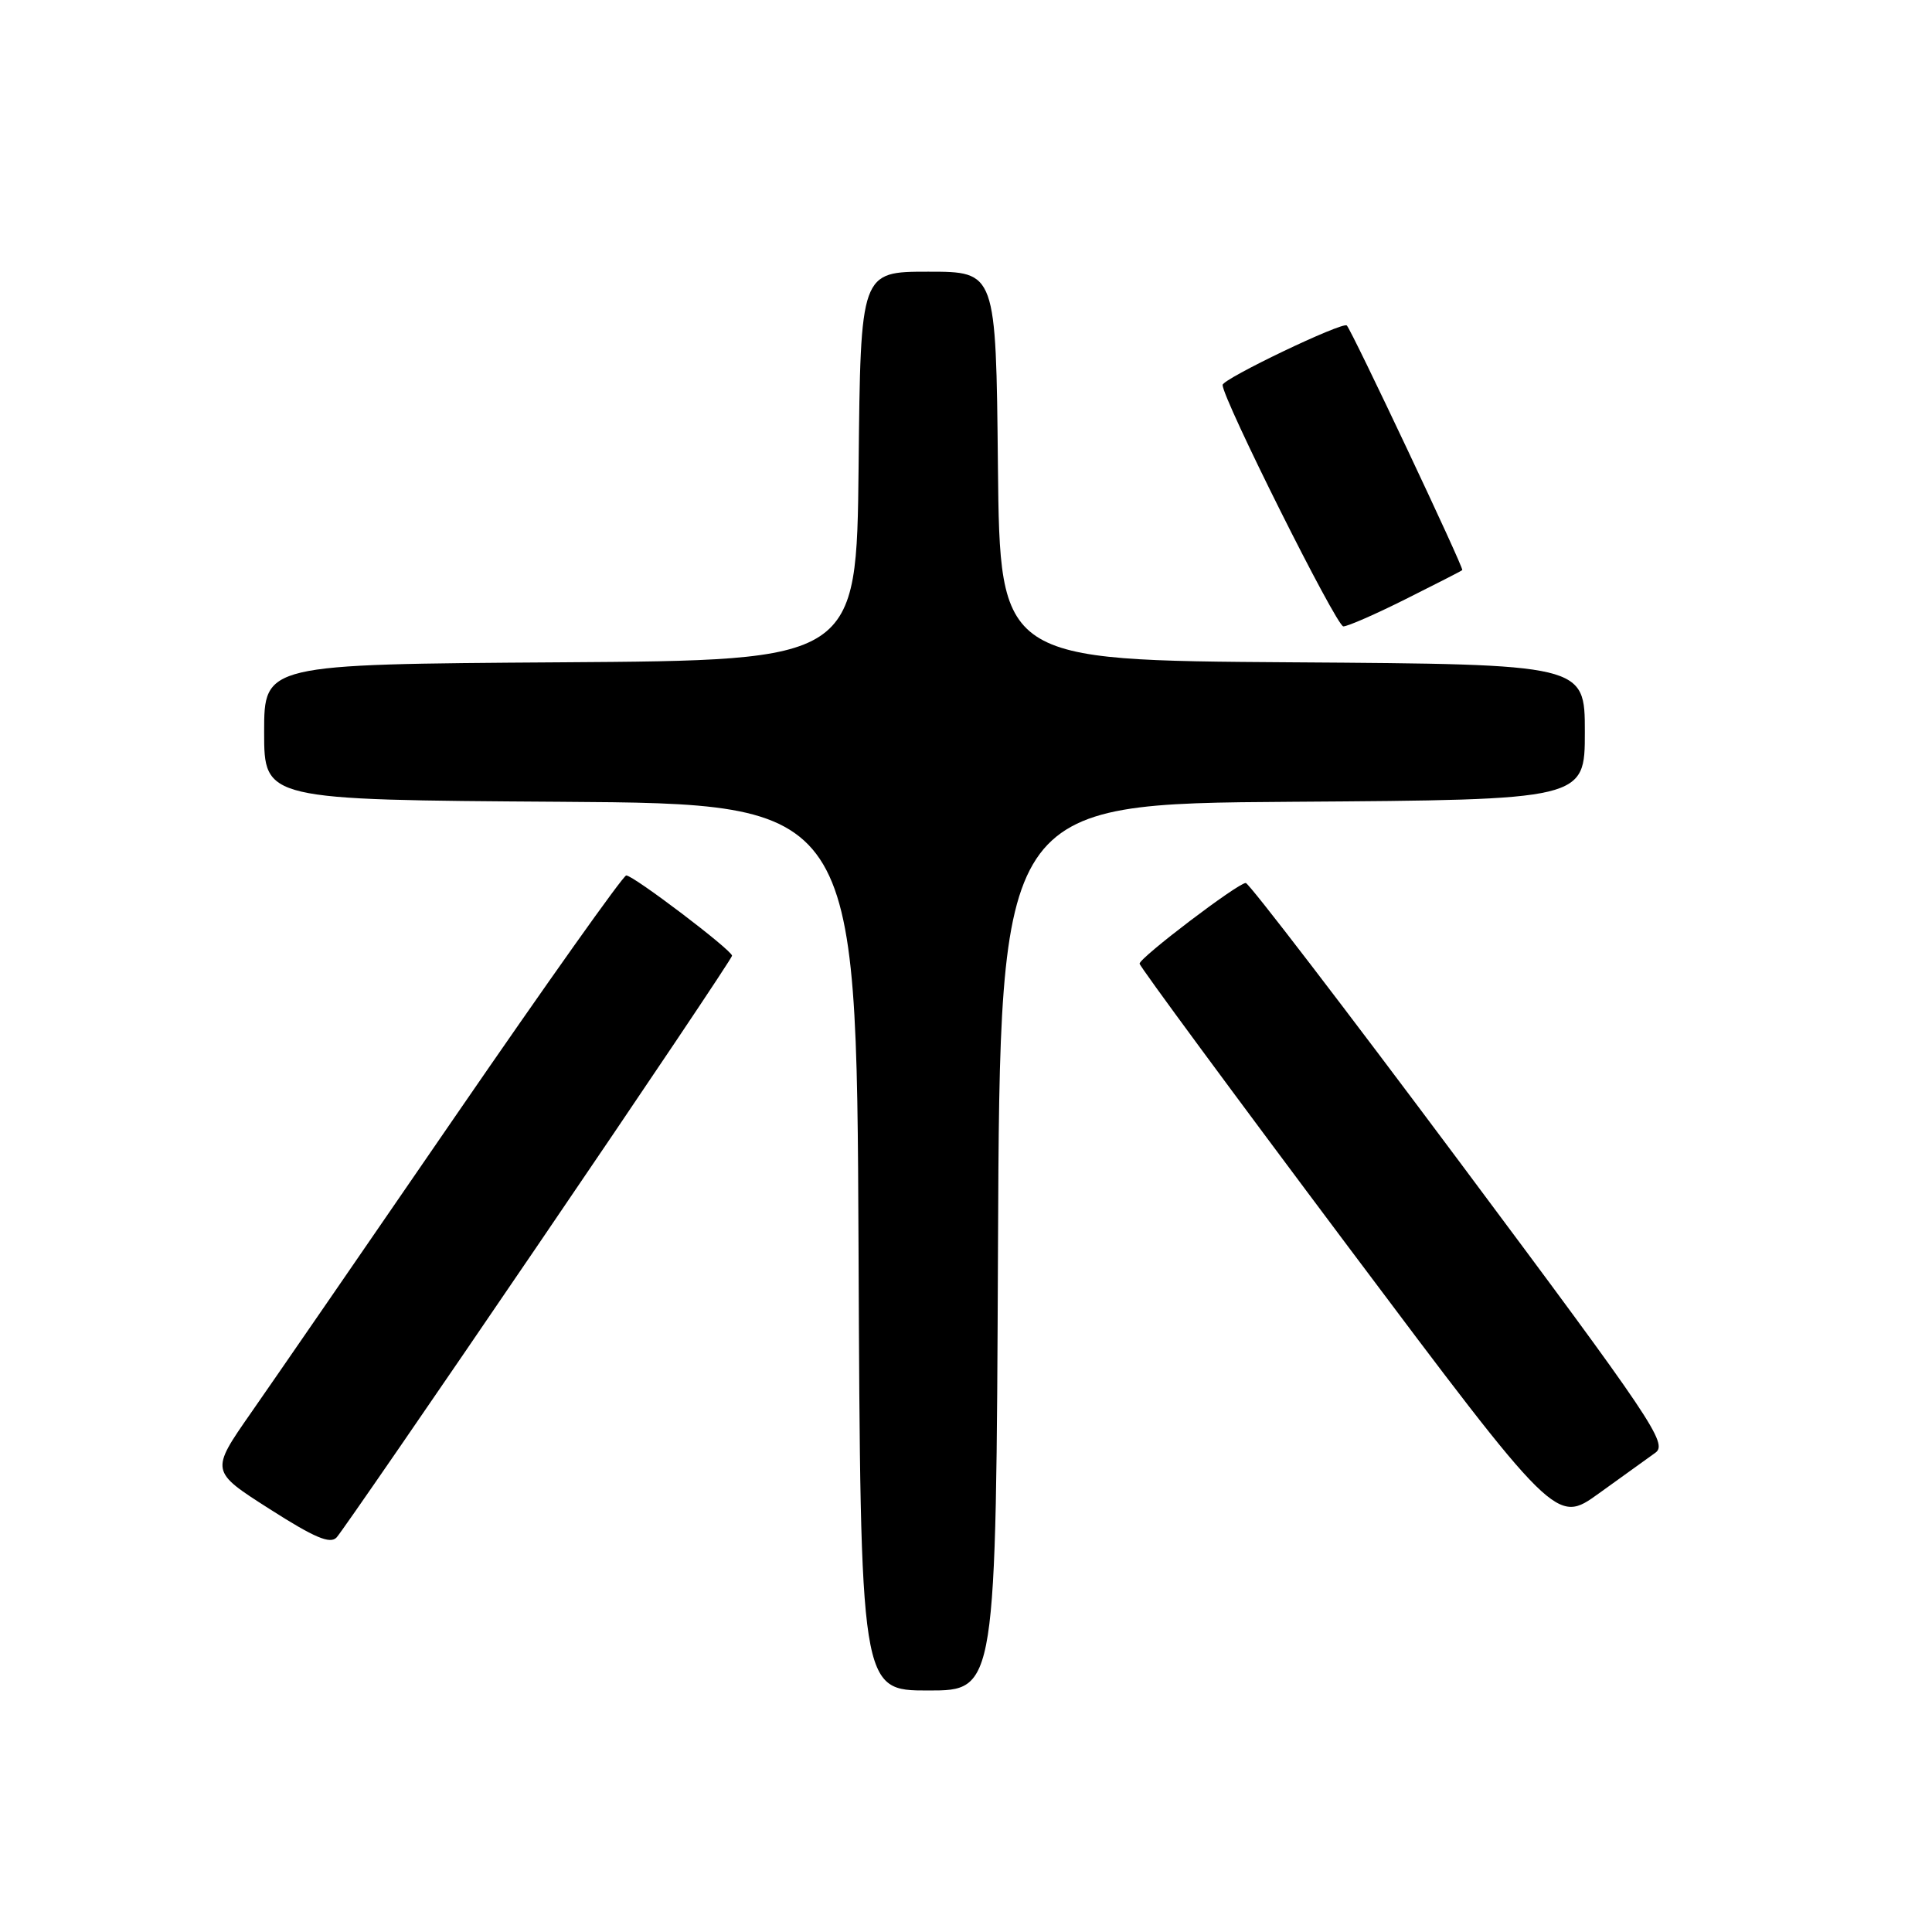 <?xml version="1.0" encoding="UTF-8" standalone="no"?>
<!DOCTYPE svg PUBLIC "-//W3C//DTD SVG 1.1//EN" "http://www.w3.org/Graphics/SVG/1.1/DTD/svg11.dtd" >
<svg xmlns="http://www.w3.org/2000/svg" xmlns:xlink="http://www.w3.org/1999/xlink" version="1.1" viewBox="0 0 256 256">
 <g >
 <path fill="currentColor"
d=" M 132.24 165.25 C 132.50 106.50 132.50 106.50 171.25 106.24 C 210.00 105.98 210.00 105.98 210.00 97.00 C 210.00 88.02 210.00 88.02 171.25 87.76 C 132.50 87.50 132.50 87.50 132.23 61.75 C 131.97 36.00 131.97 36.00 123.00 36.00 C 114.03 36.00 114.03 36.00 113.77 61.75 C 113.50 87.50 113.50 87.50 74.25 87.76 C 35.00 88.02 35.00 88.02 35.00 97.00 C 35.00 105.98 35.00 105.98 74.25 106.24 C 113.50 106.50 113.50 106.50 113.76 165.25 C 114.02 224.00 114.02 224.00 123.00 224.00 C 131.98 224.00 131.98 224.00 132.24 165.25 Z  M 71.36 164.85 C 85.46 144.15 97.00 126.95 97.00 126.64 C 97.00 125.91 83.94 116.00 82.98 116.00 C 82.58 116.00 72.44 130.29 60.44 147.75 C 48.45 165.21 36.21 182.98 33.25 187.22 C 27.87 194.94 27.87 194.94 35.69 199.93 C 41.70 203.77 43.76 204.64 44.61 203.71 C 45.23 203.04 57.27 185.56 71.36 164.85 Z  M 219.34 192.50 C 221.03 191.29 219.06 188.35 193.50 154.09 C 178.28 133.69 165.49 117.00 165.07 117.00 C 164.03 117.00 151.00 126.90 151.00 127.69 C 151.00 128.04 163.42 144.89 178.60 165.14 C 206.21 201.96 206.21 201.96 211.85 197.89 C 214.96 195.65 218.33 193.23 219.34 192.50 Z  M 186.27 79.38 C 190.25 77.39 193.62 75.67 193.76 75.54 C 194.01 75.32 179.15 43.84 178.46 43.13 C 177.92 42.58 162.00 50.20 162.00 51.01 C 162.00 52.84 177.09 83.00 178.00 83.00 C 178.58 83.00 182.30 81.37 186.27 79.38 Z "/>
</g>
</svg>